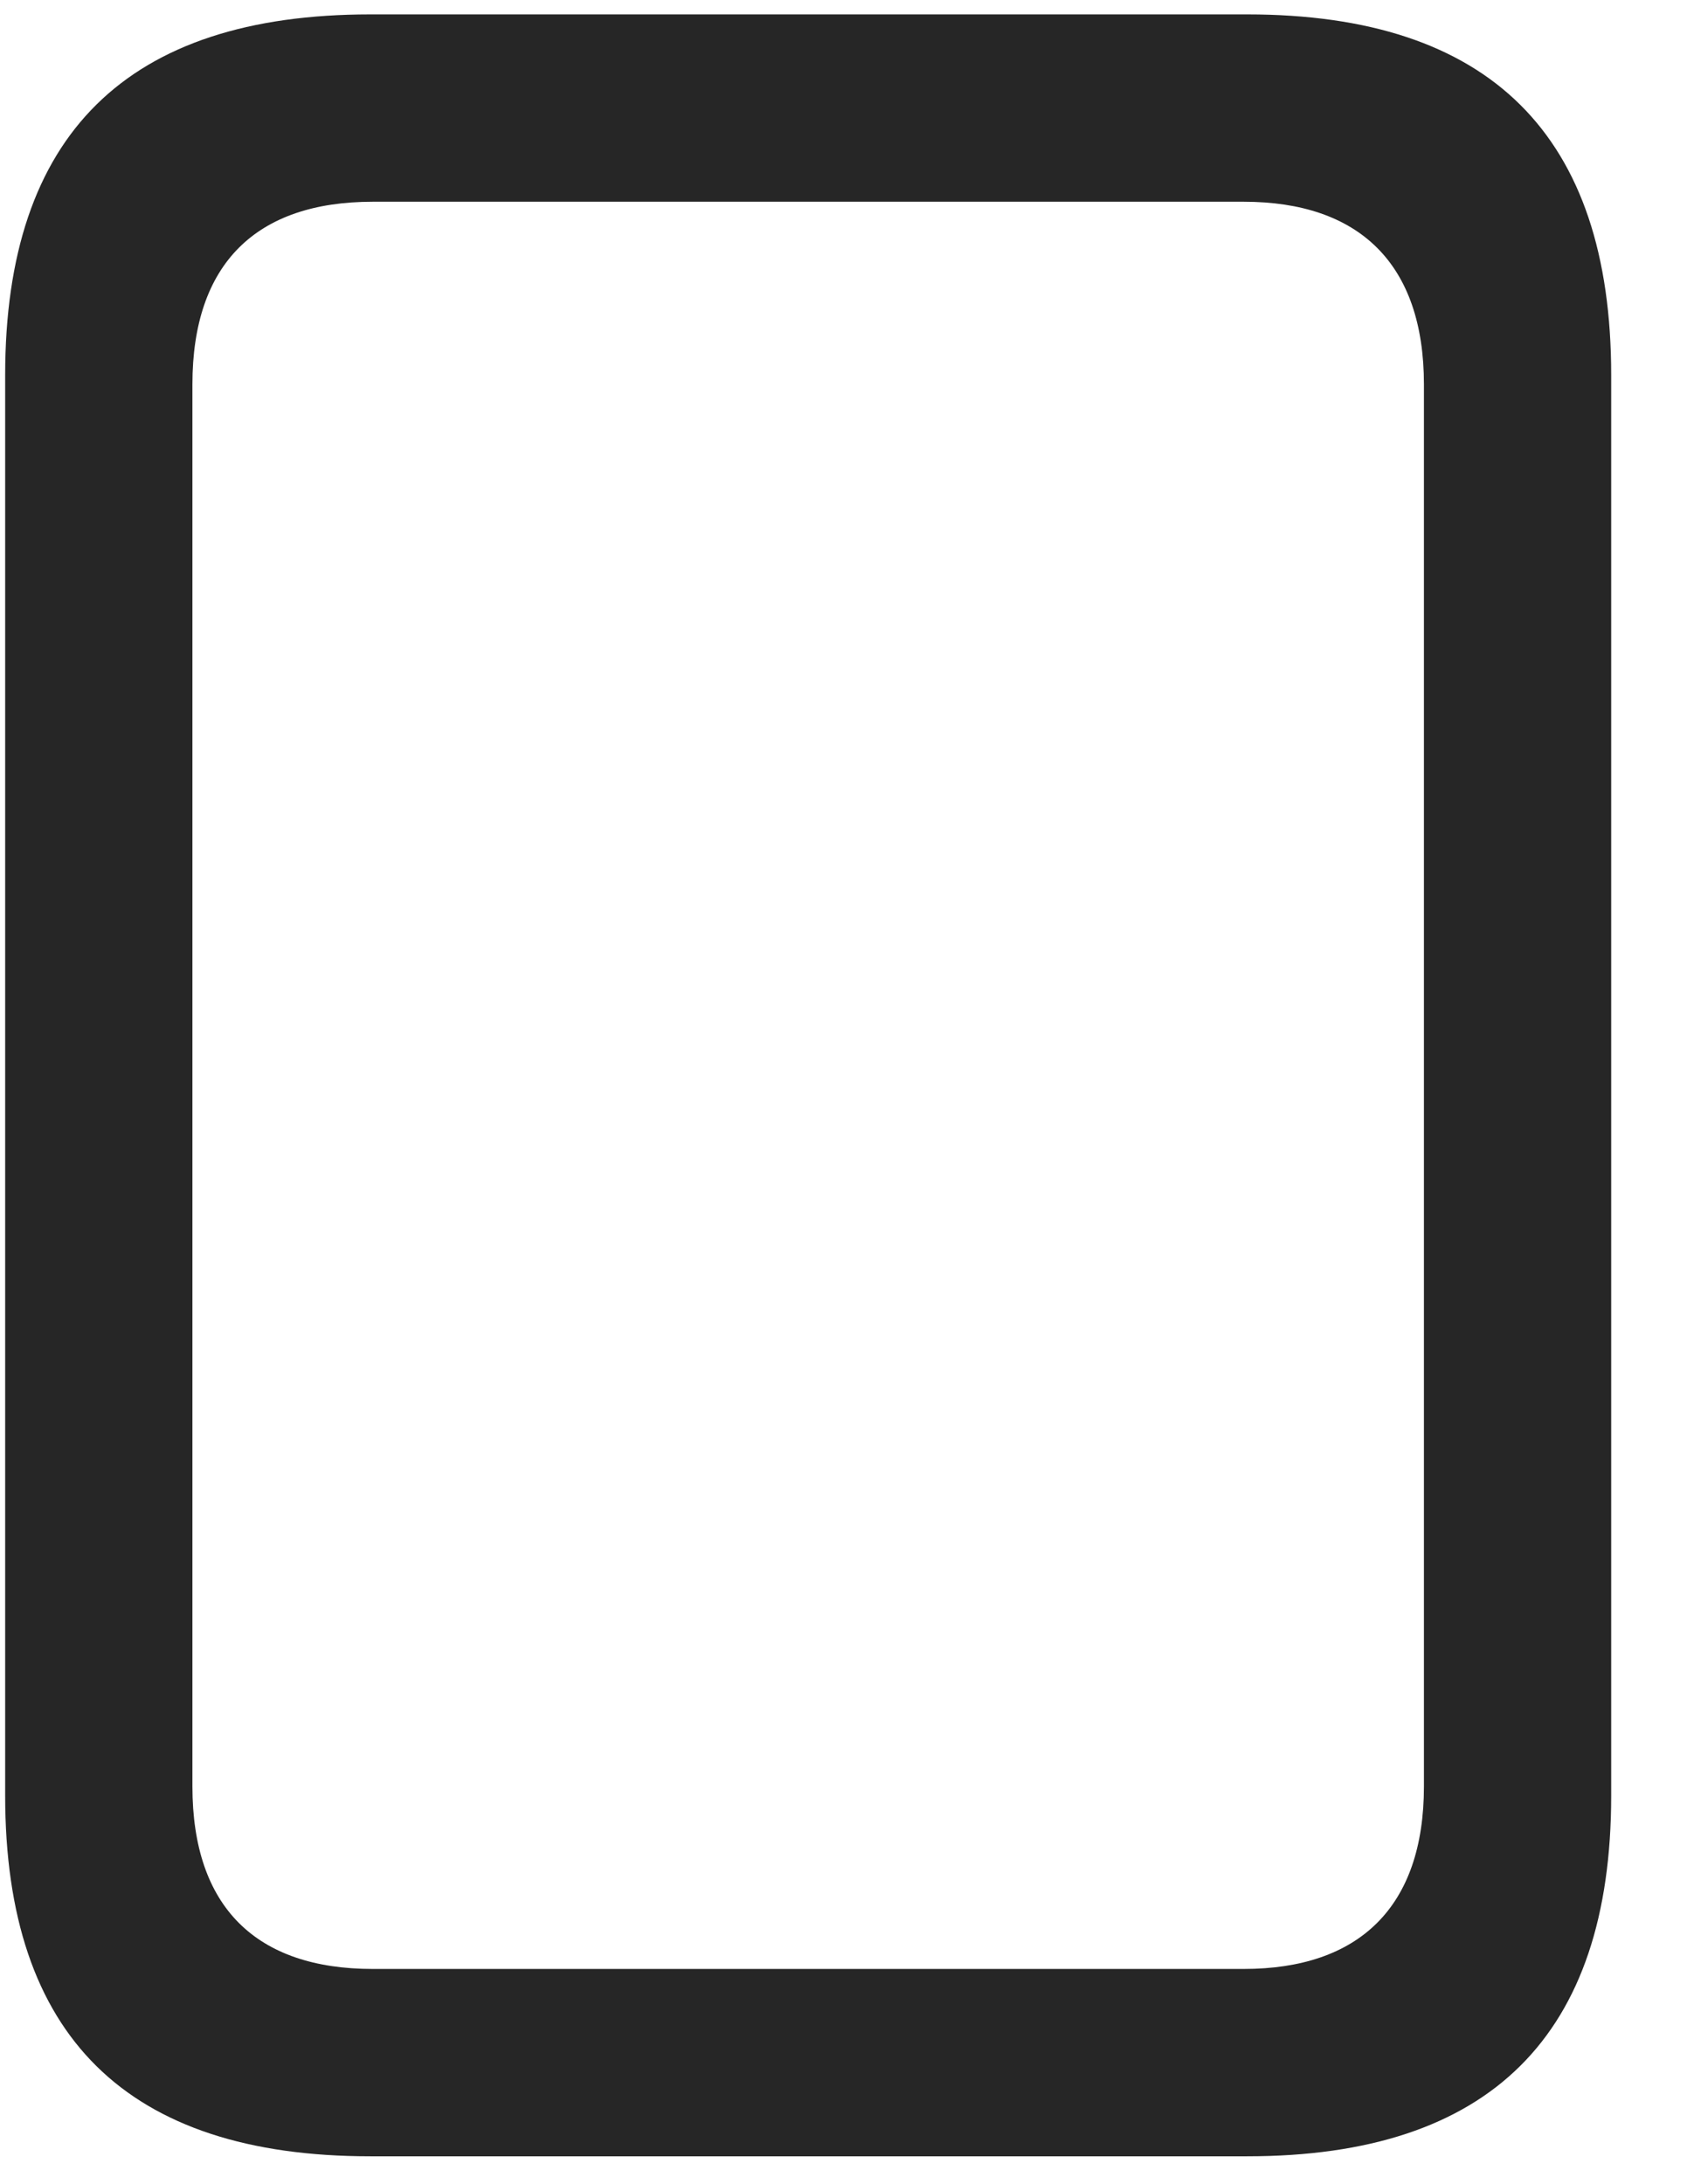 <svg width="17" height="22" viewBox="0 0 17 22" fill="none" xmlns="http://www.w3.org/2000/svg">
<g clip-path="url(#clip0_2207_21953)">
<path d="M3.732 21.719H12.568C15.017 21.719 16.236 20.5 16.236 18.086V3.778C16.236 1.364 15.017 0.145 12.568 0.145H3.732C1.283 0.145 0.052 1.352 0.052 3.778V18.086C0.052 20.512 1.283 21.719 3.732 21.719ZM3.756 19.832C2.584 19.832 1.939 19.211 1.939 17.993V3.872C1.939 2.653 2.584 2.032 3.756 2.032H12.533C13.693 2.032 14.349 2.653 14.349 3.872V17.993C14.349 19.211 13.693 19.832 12.533 19.832H3.756Z" fill="black" fill-opacity="0.85"/>
</g>
<defs>
<clipPath id="clip0_2207_21953">
<rect width="16.184" height="21.598" fill="white" transform="translate(0.052 0.122)"/>
</clipPath>
</defs>
</svg>
